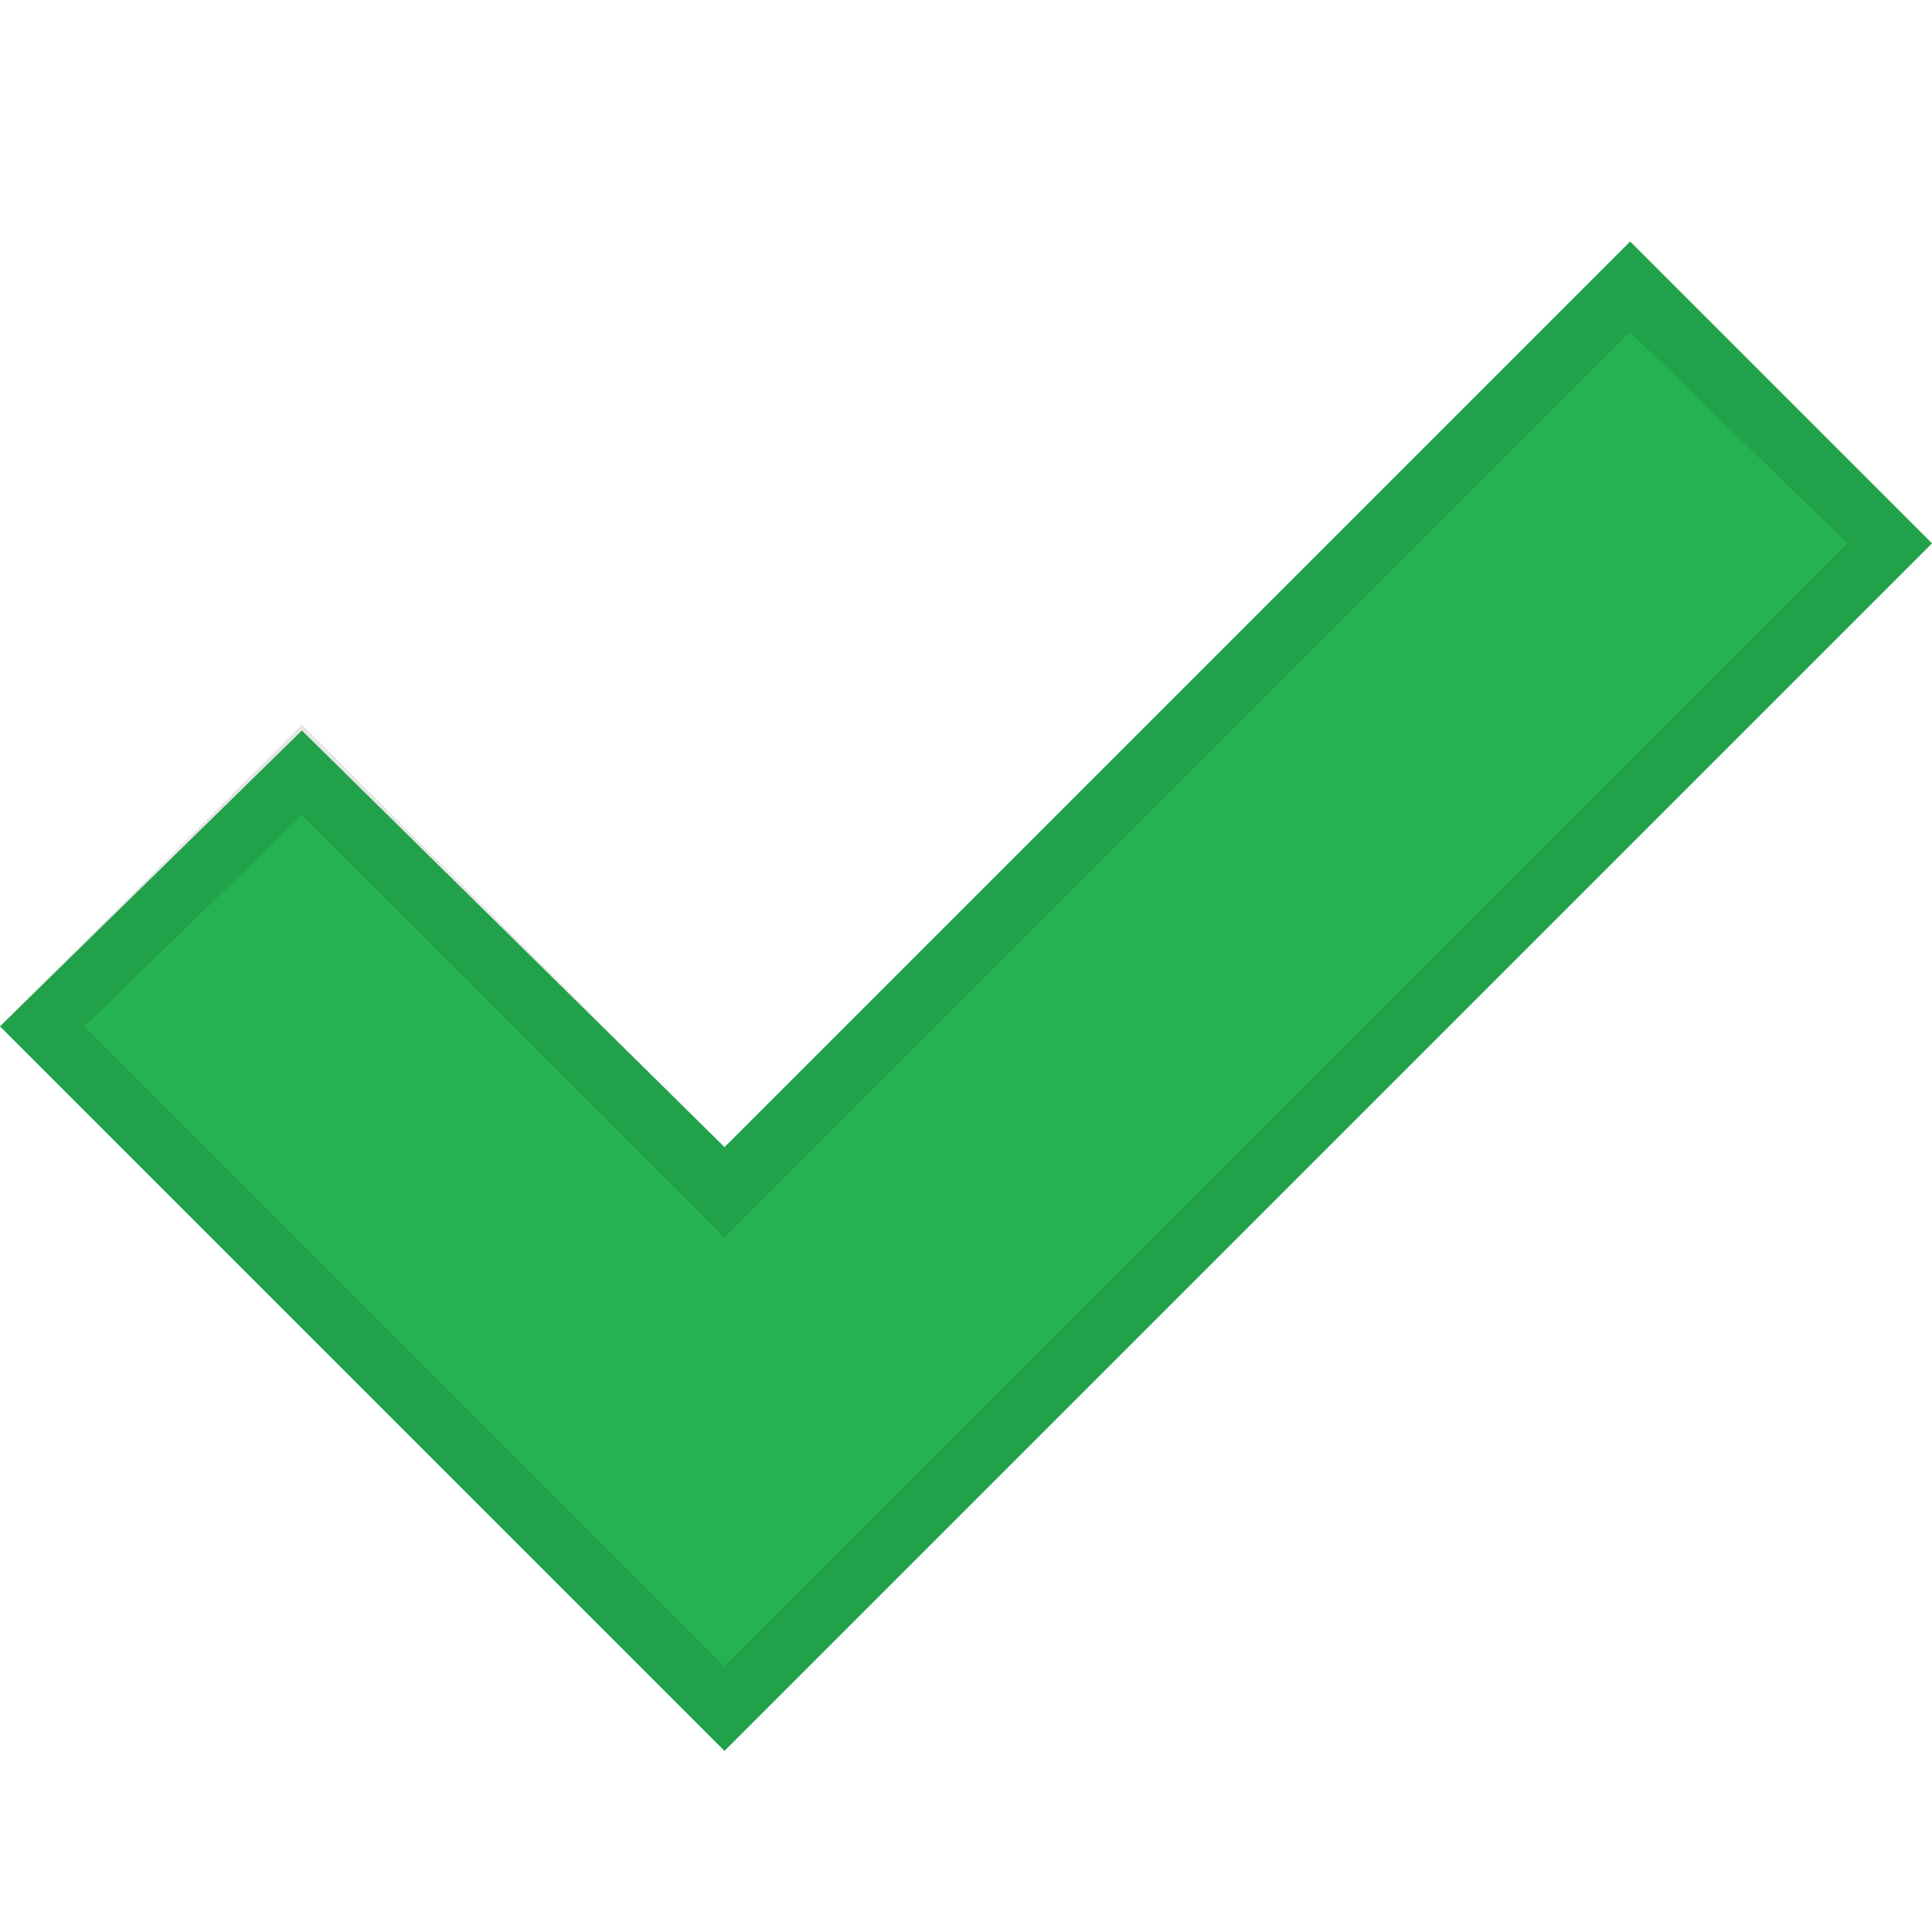 <?xml version="1.0" encoding="UTF-8" standalone="no"?>
<svg width="32px" height="32px" viewBox="0 0 32 32" version="1.1" xmlns="http://www.w3.org/2000/svg" xmlns:xlink="http://www.w3.org/1999/xlink">
    <!-- Generator: Sketch 49.3 (51167) - http://www.bohemiancoding.com/sketch -->
    <title>OK</title>
    <desc>Created with Sketch.</desc>
    <defs></defs>
    <g stroke="none" stroke-width="1" fill="none" fill-rule="evenodd">
        <polygon fill="#24B252" fill-rule="nonzero" points="32 9 27 4 12 19 5 12.1 0 17 12 29 12 29 12 29"></polygon>
        <path d="M27,4 L12,19 L5,12 L0,17 L12,29 L32,9 L27,4 Z M12,27.6 L1.4,17 L5,13.5 L12,20.5 L27,5.5 L30.6,9 L12,27.6 Z" fill="#000000" fill-rule="nonzero" opacity="0.1"></path>
    </g>
</svg>